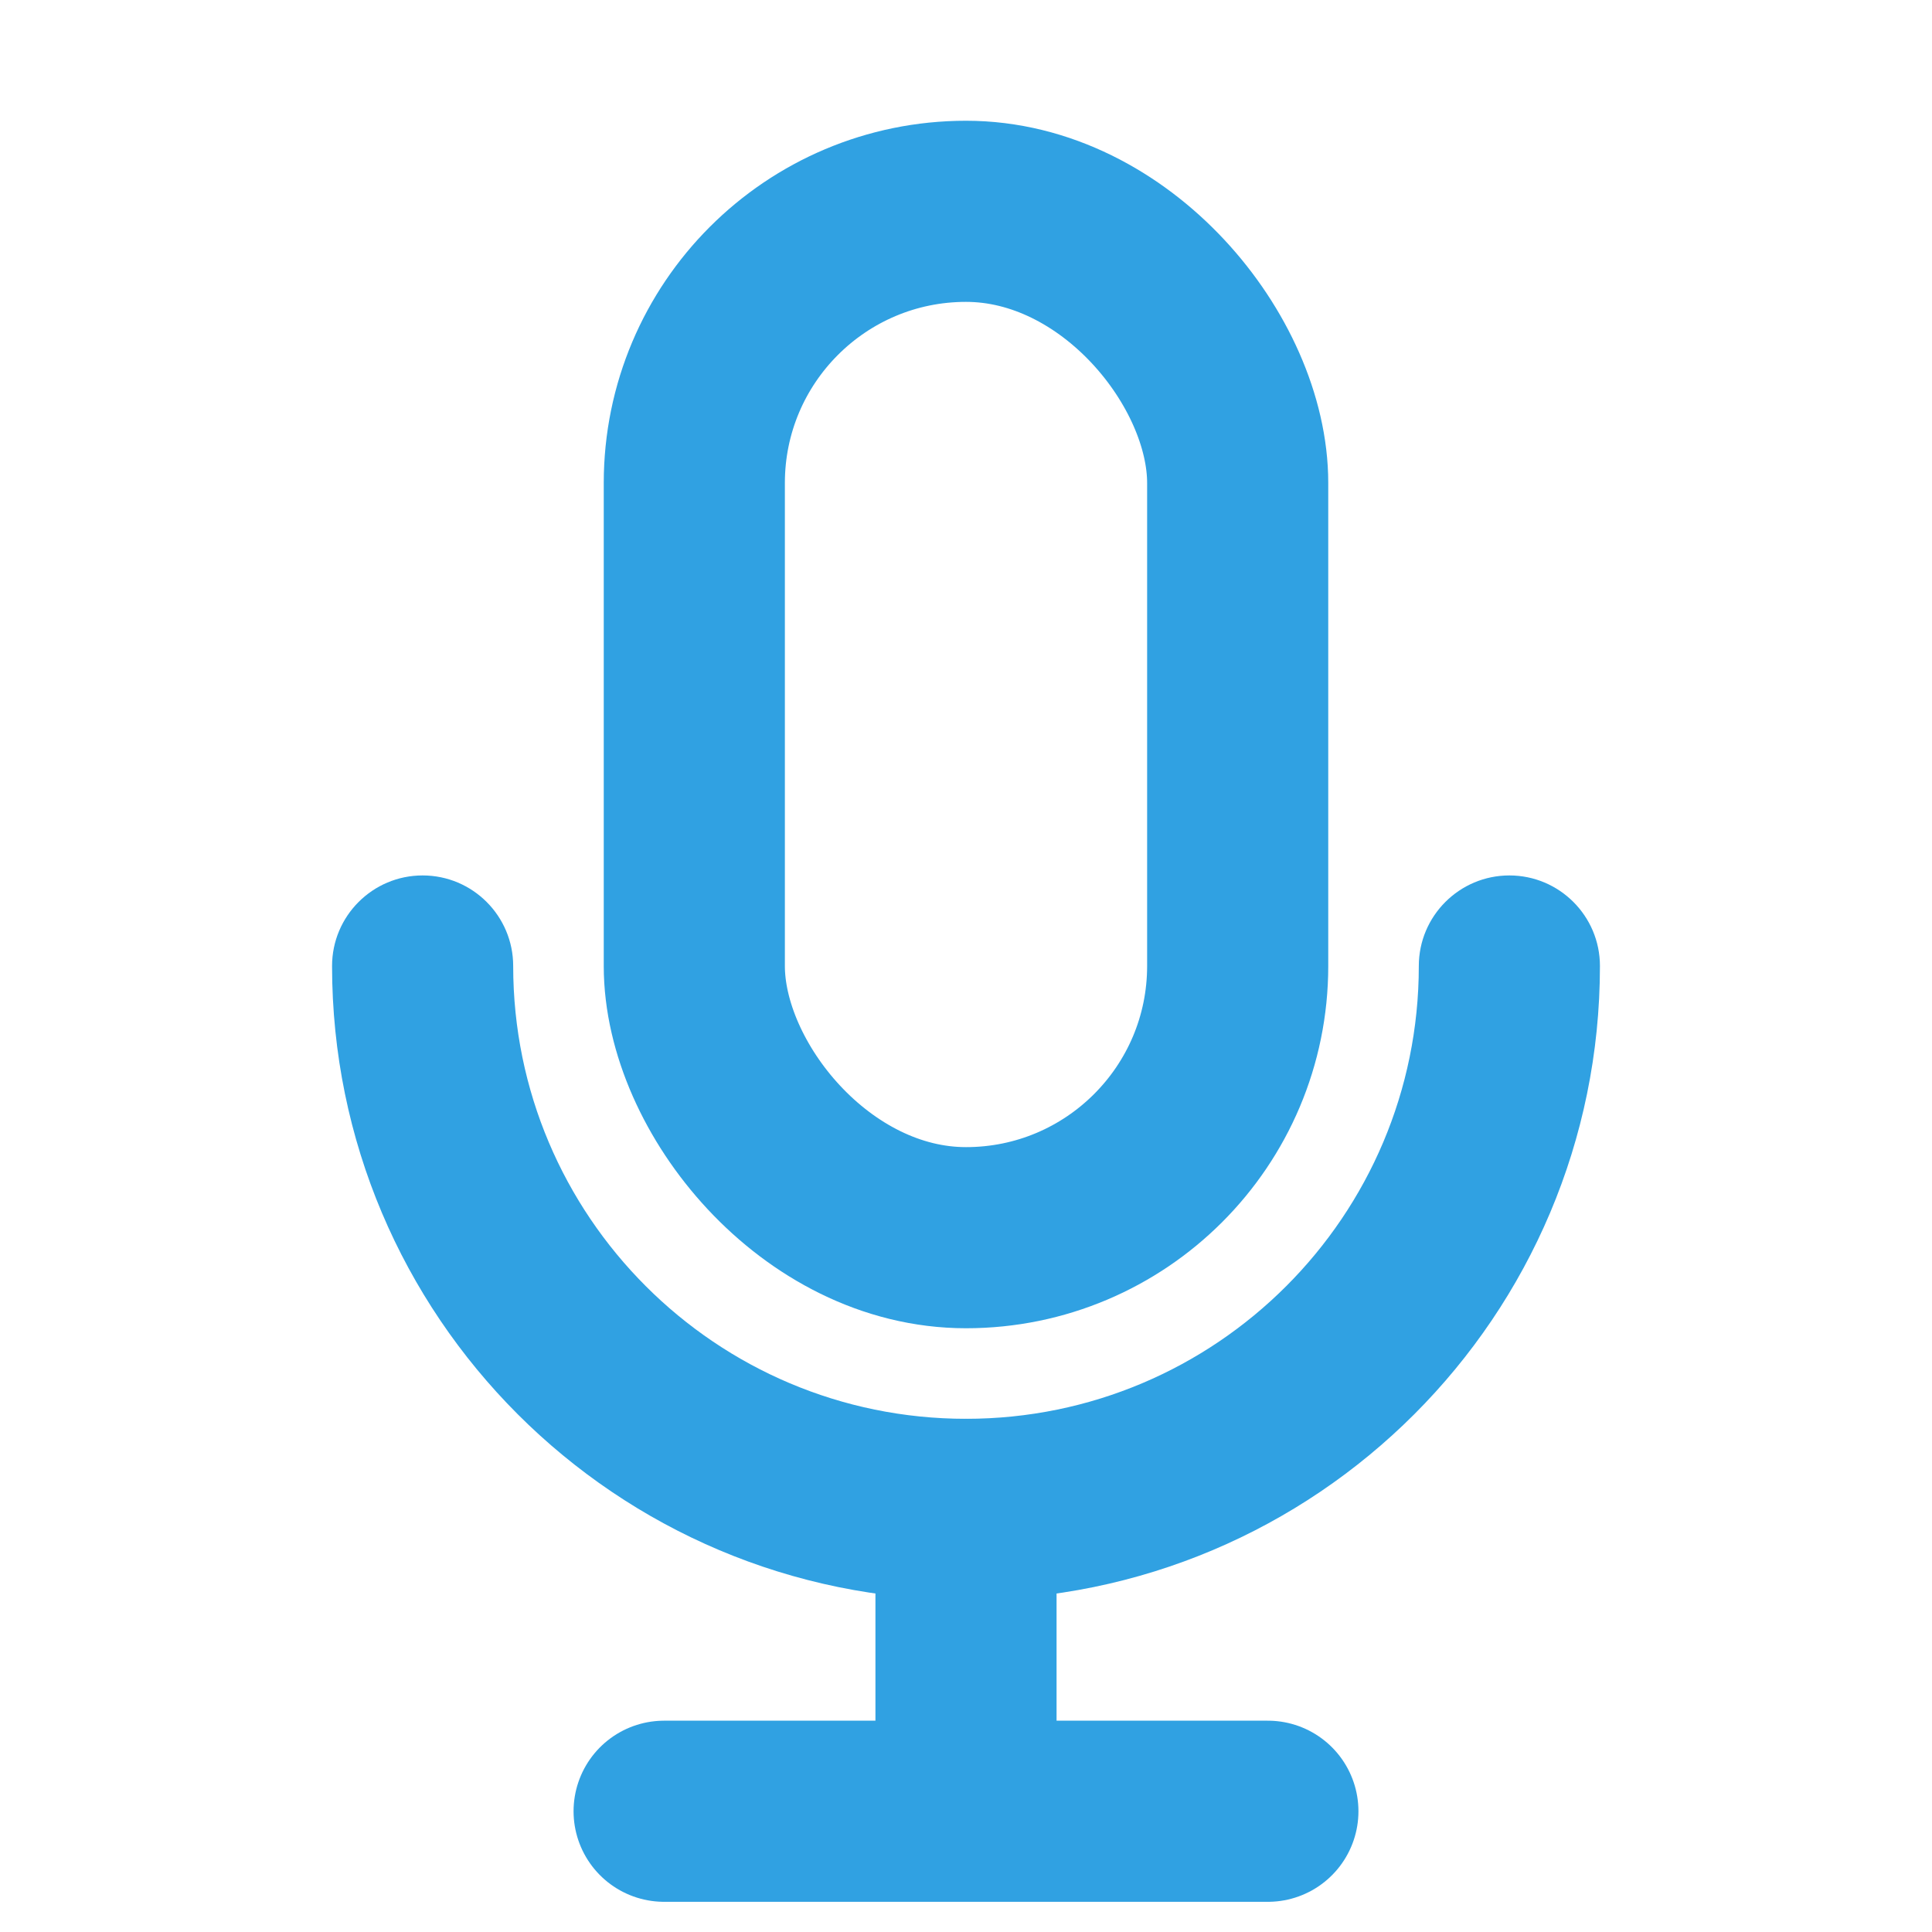 <svg width="32" height="32" viewBox="0 0 32 32" fill="none" xmlns="http://www.w3.org/2000/svg">
<rect x="11.5" y="3.5" width="9" height="17" rx="4.5" stroke="#30A1E2" stroke-width="3"/>
<path d="M26.5 16C26.5 15.172 25.828 14.5 25 14.5C24.172 14.5 23.5 15.172 23.5 16H26.5ZM8.5 16C8.5 15.172 7.828 14.5 7 14.5C6.172 14.5 5.5 15.172 5.5 16H8.5ZM23.5 16C23.5 20.142 20.142 23.5 16 23.5V26.5C21.799 26.5 26.5 21.799 26.5 16H23.5ZM16 23.5C11.858 23.5 8.5 20.142 8.5 16H5.5C5.5 21.799 10.201 26.5 16 26.5V23.5Z" fill="#30A1E2"/>
<path d="M16 25V30M11 30H21" stroke="#30A1E2" stroke-width="3" stroke-linecap="round" stroke-linejoin="round"/>
</svg>
